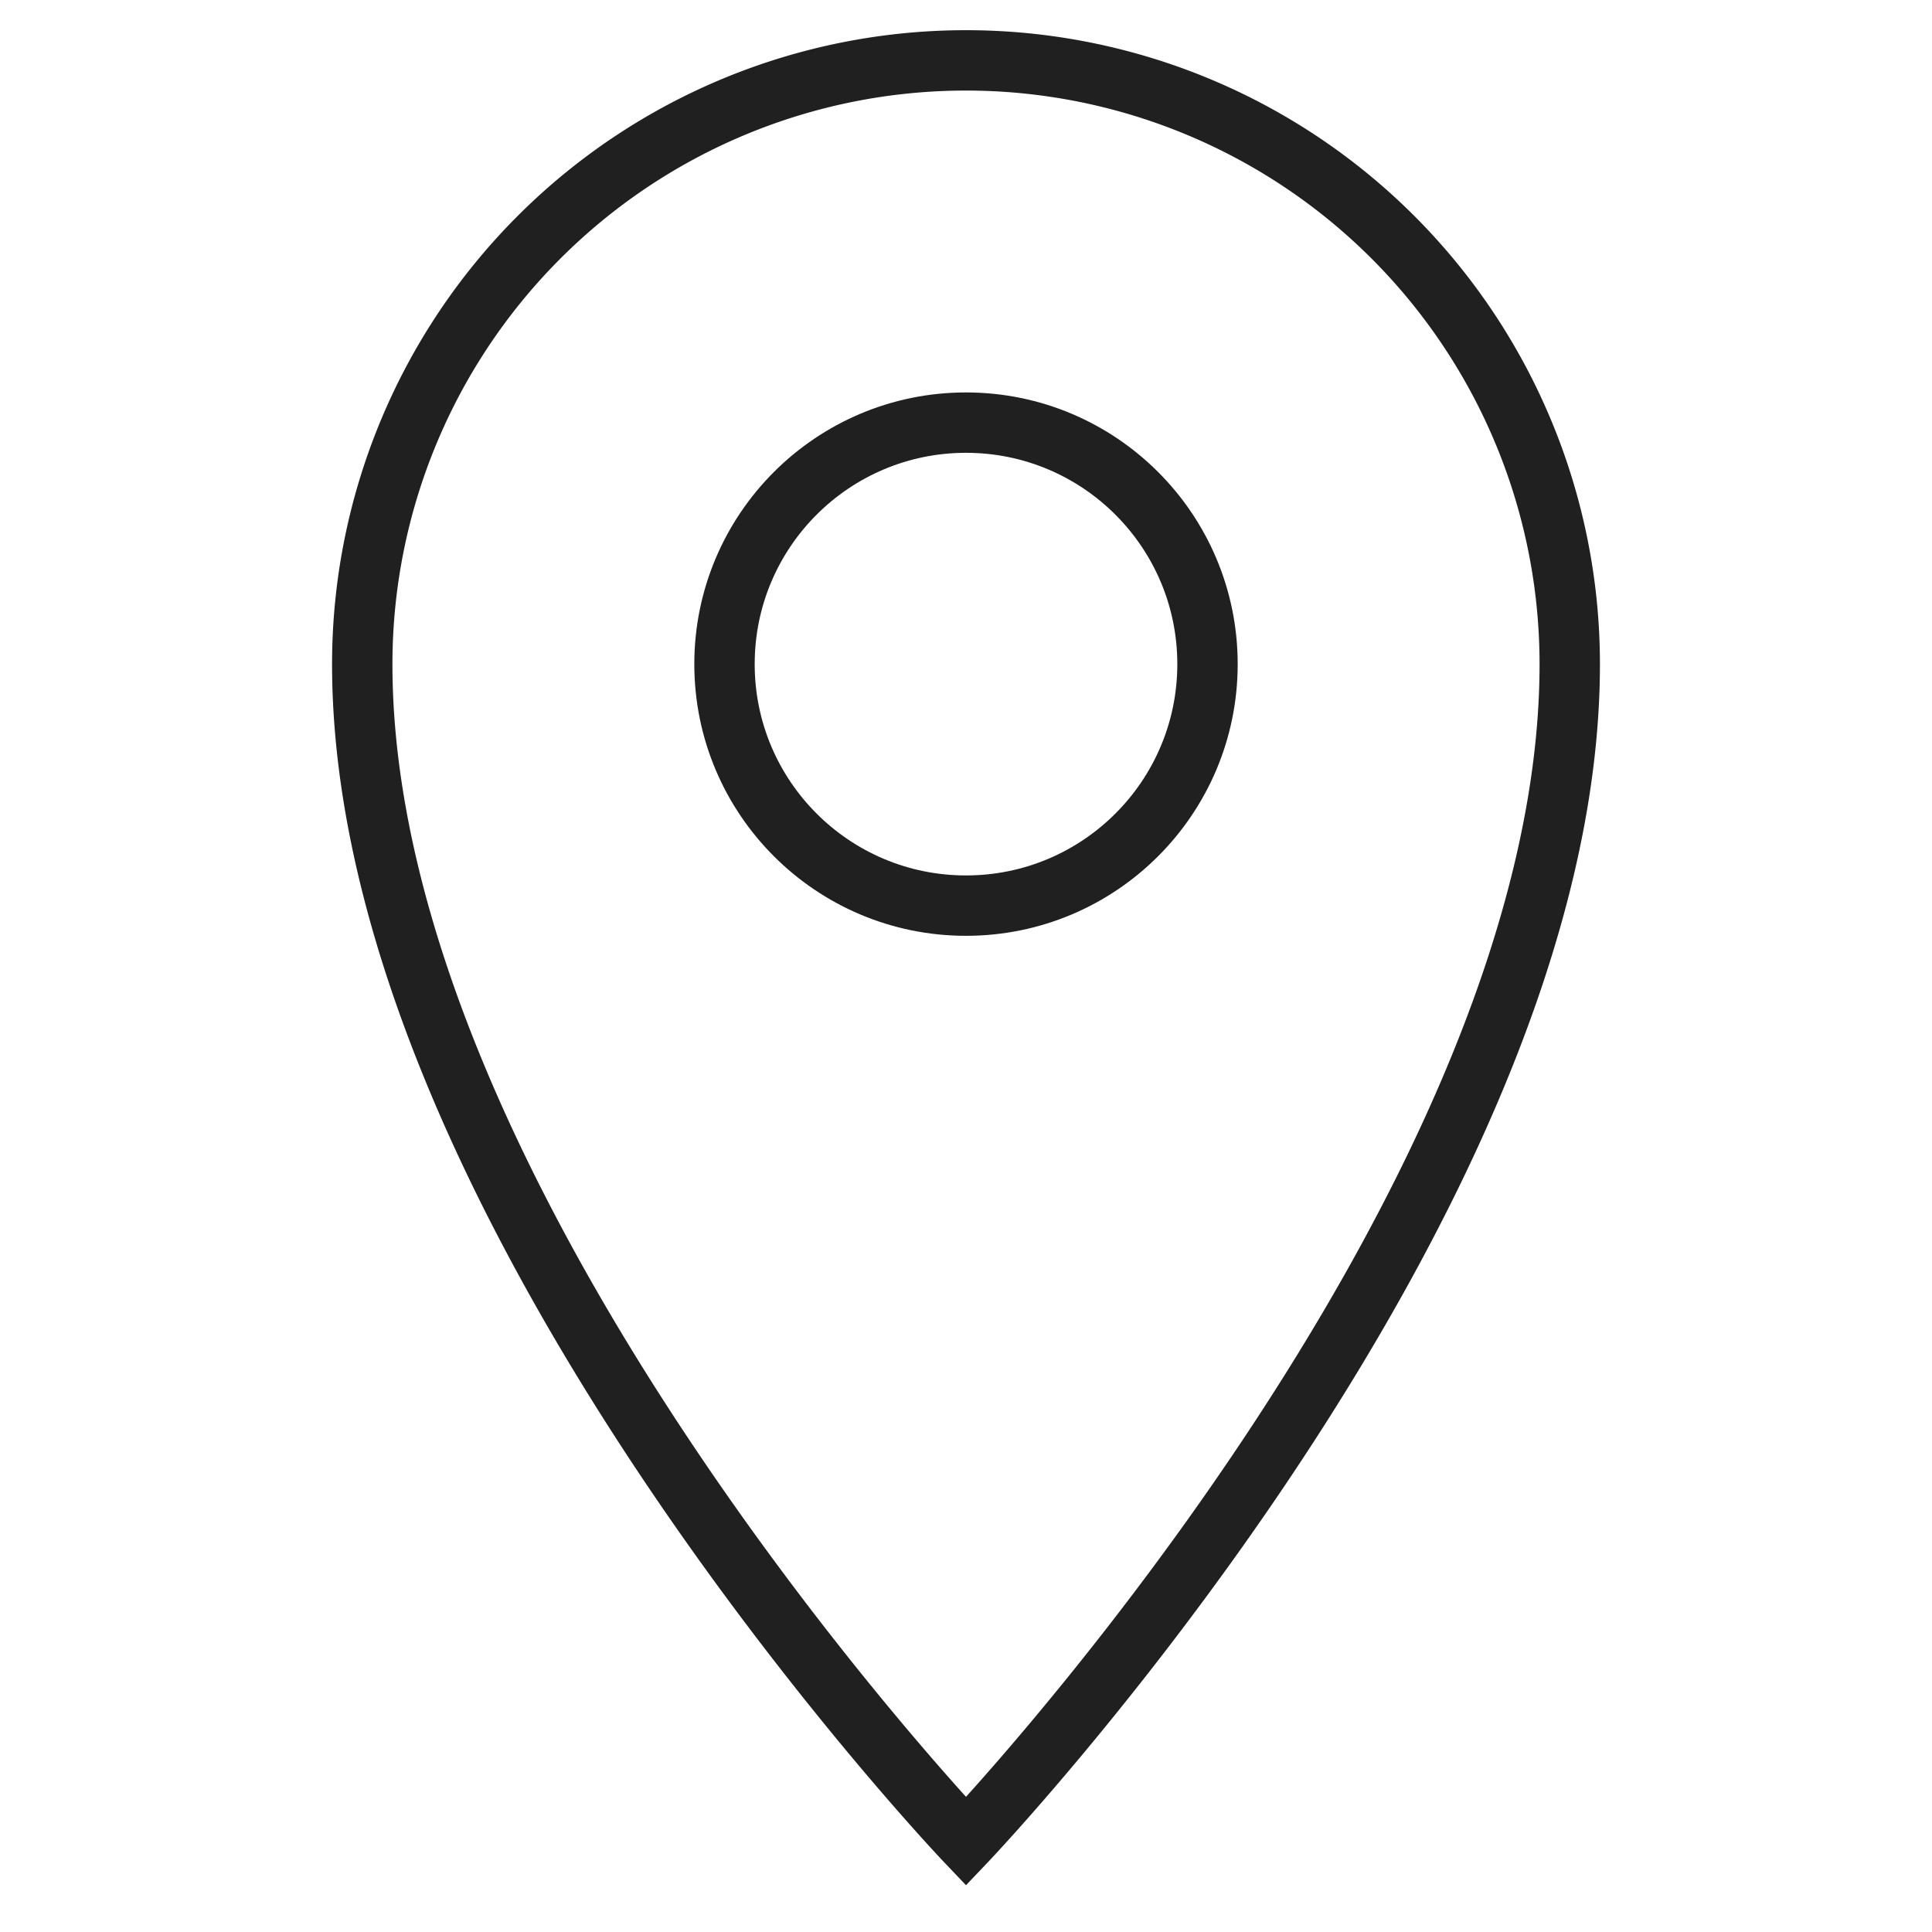 <svg id="026b1c44-aea6-4c09-8068-9e760ab528e4" data-name="Layer 1" xmlns="http://www.w3.org/2000/svg" viewBox="0 0 64 64">
  <title>location</title>
  <path id="873db32f-02e7-42f2-acdf-34a8a236b917" data-name="layer2" d="M32,2A20,20,0,0,0,12,22c0,18,20,39,20,39S52,40,52,22A20,20,0,0,0,32,2Z" fill="none" stroke="#202020" stroke-miterlimit="10" stroke-width="2"/>
  <circle id="0a9d1763-69fd-49aa-9051-1760e7b90b21" data-name="layer1" cx="32" cy="22" r="8" fill="none" stroke="#202020" stroke-miterlimit="10" stroke-width="2"/>
</svg>
